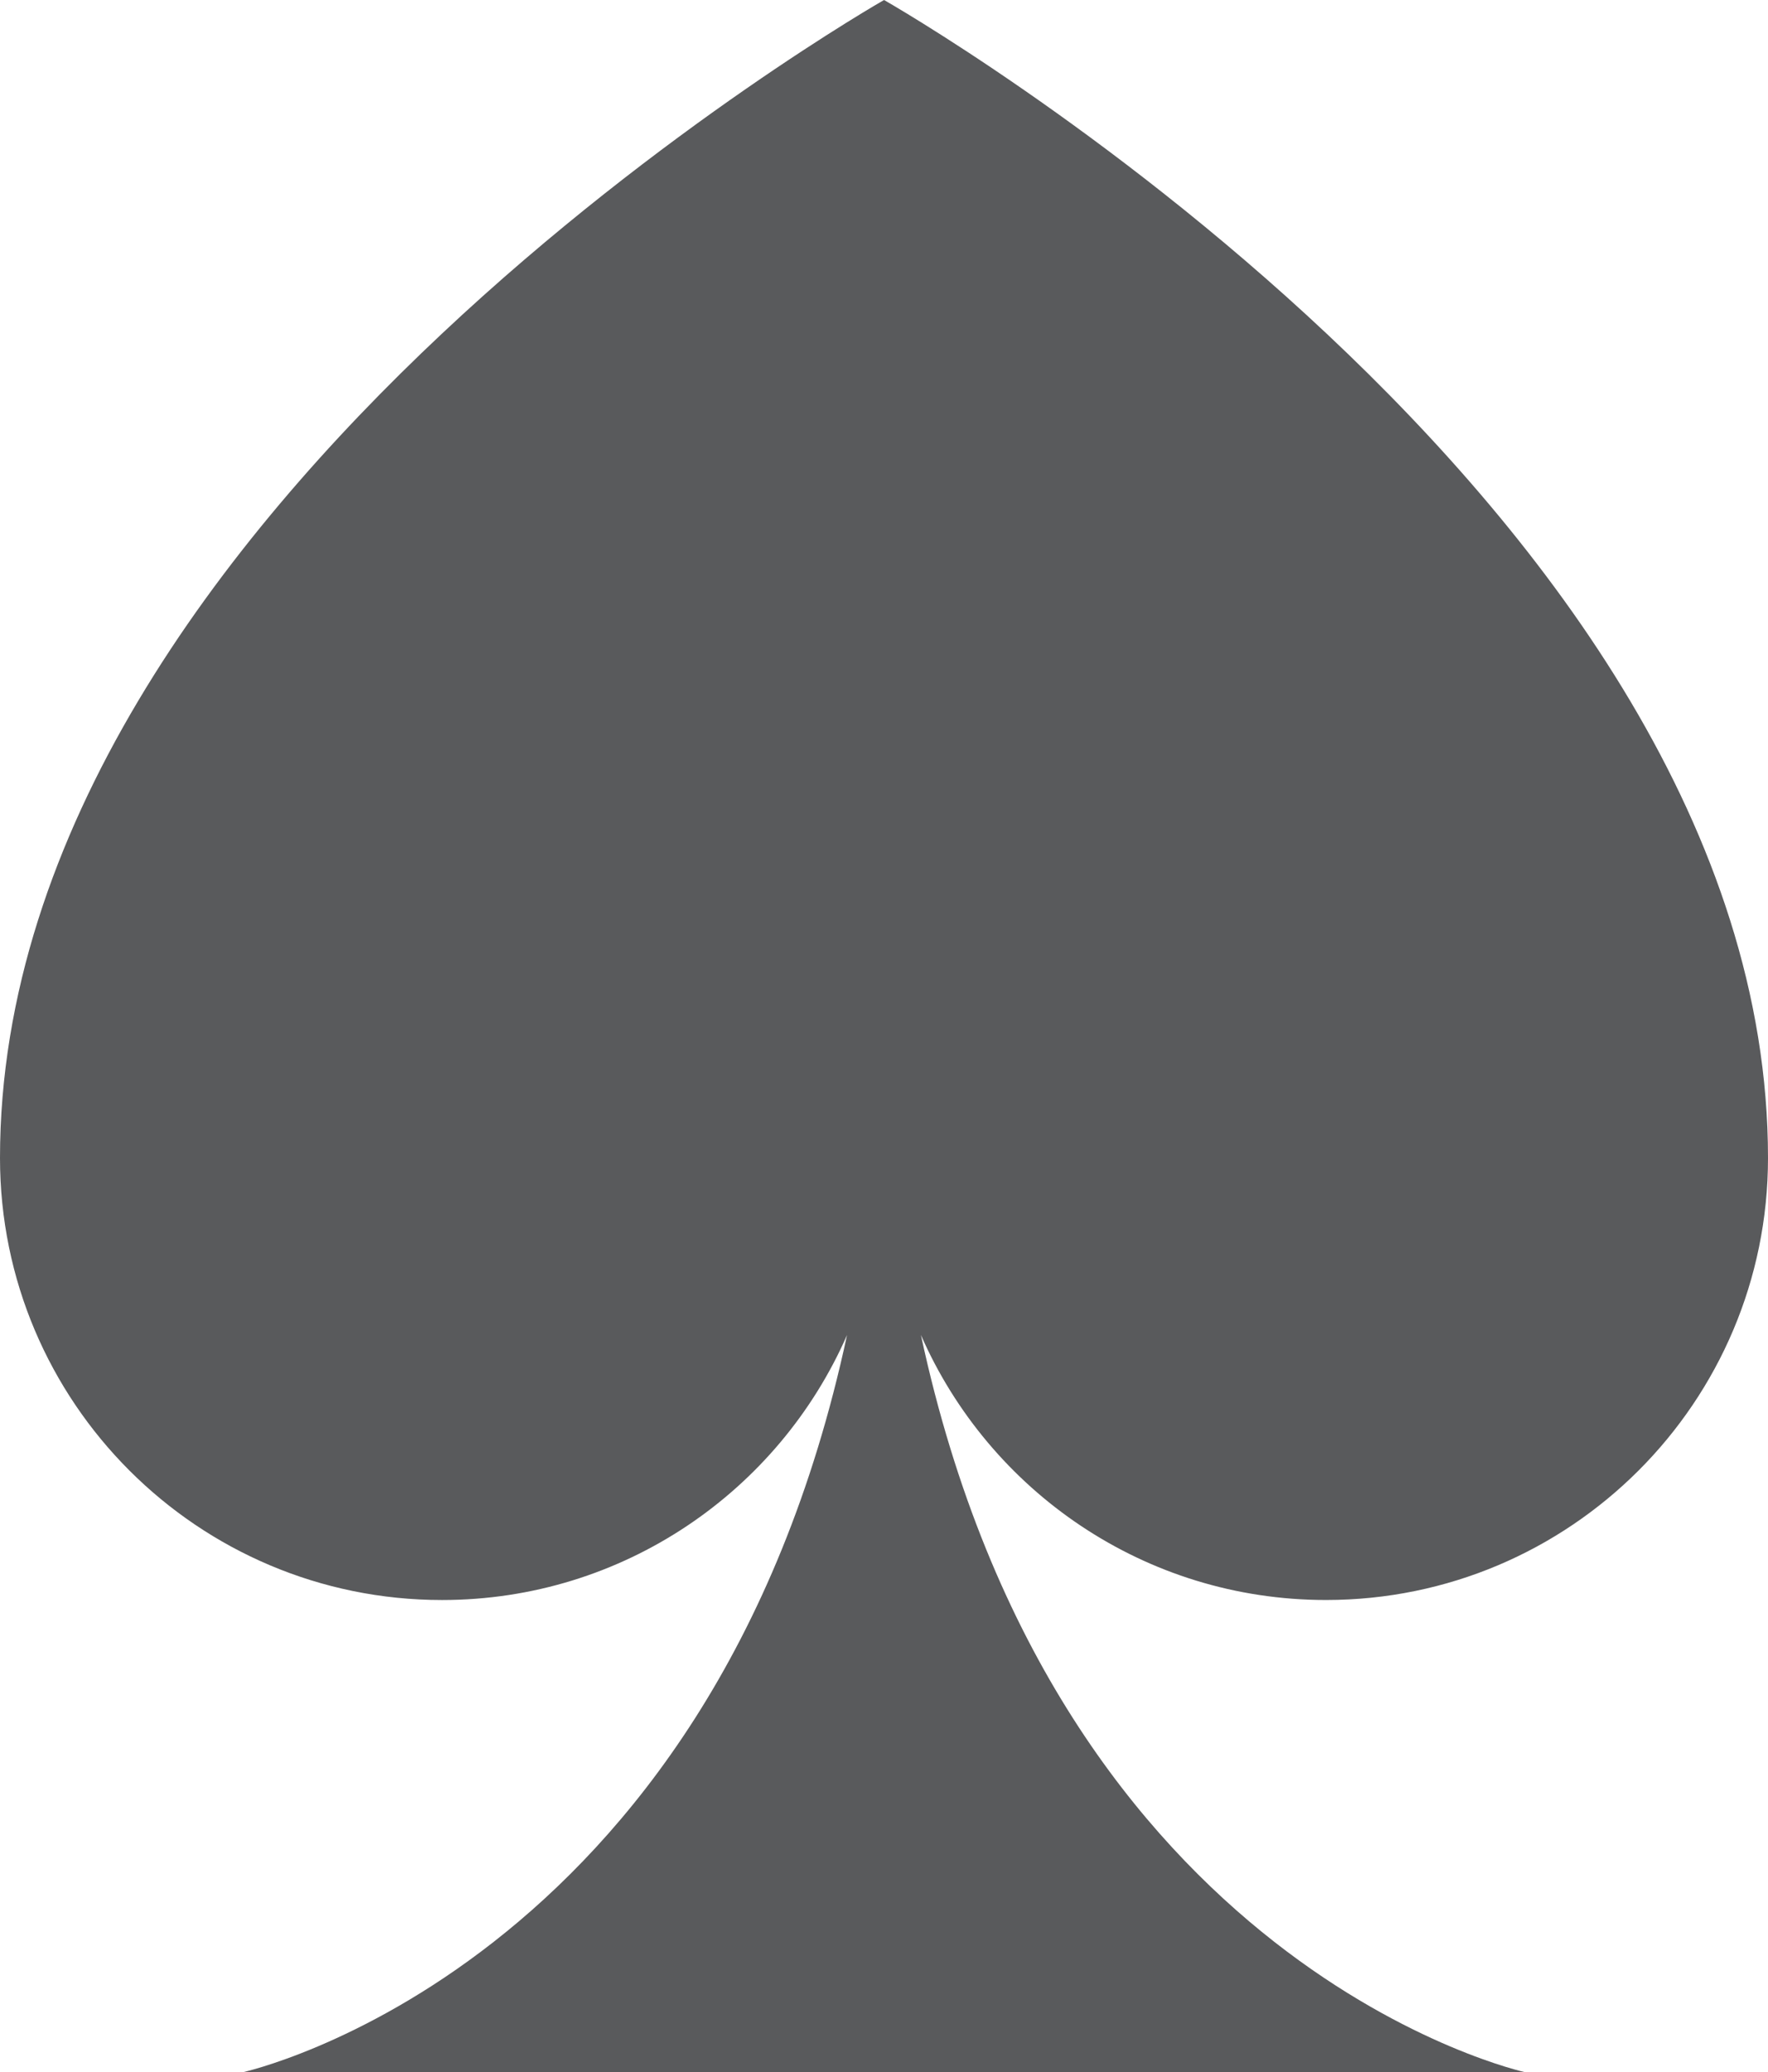 <?xml version="1.0" encoding="utf-8"?>
<!-- Generator: Adobe Illustrator 16.0.0, SVG Export Plug-In . SVG Version: 6.00 Build 0)  -->
<!DOCTYPE svg PUBLIC "-//W3C//DTD SVG 1.1//EN" "http://www.w3.org/Graphics/SVG/1.1/DTD/svg11.dtd">
<svg version="1.1" id="Layer_1" xmlns="http://www.w3.org/2000/svg" xmlns:xlink="http://www.w3.org/1999/xlink" x="0px" y="0px"
	 width="85.313px" height="100px" viewBox="-105.313 0 85.313 100" enable-background="new -105.313 0 85.313 100"
	 xml:space="preserve">
<path fill="#595A5C" d="M-41.329,77.21C-29.549,77.21-20,67.662-20,55.88C-20,24.306-62.457,0.114-62.654,0
	c0,0-42.659,24.299-42.659,55.881c0,11.781,9.549,21.33,21.329,21.33c8.741,0,16.25-5.261,19.544-12.787
	C-71.021,95.077-93.605,100-93.605,100h61.897c0,0-22.583-4.923-29.167-35.579C-57.58,71.949-50.072,77.21-41.329,77.21z"/>
</svg>
